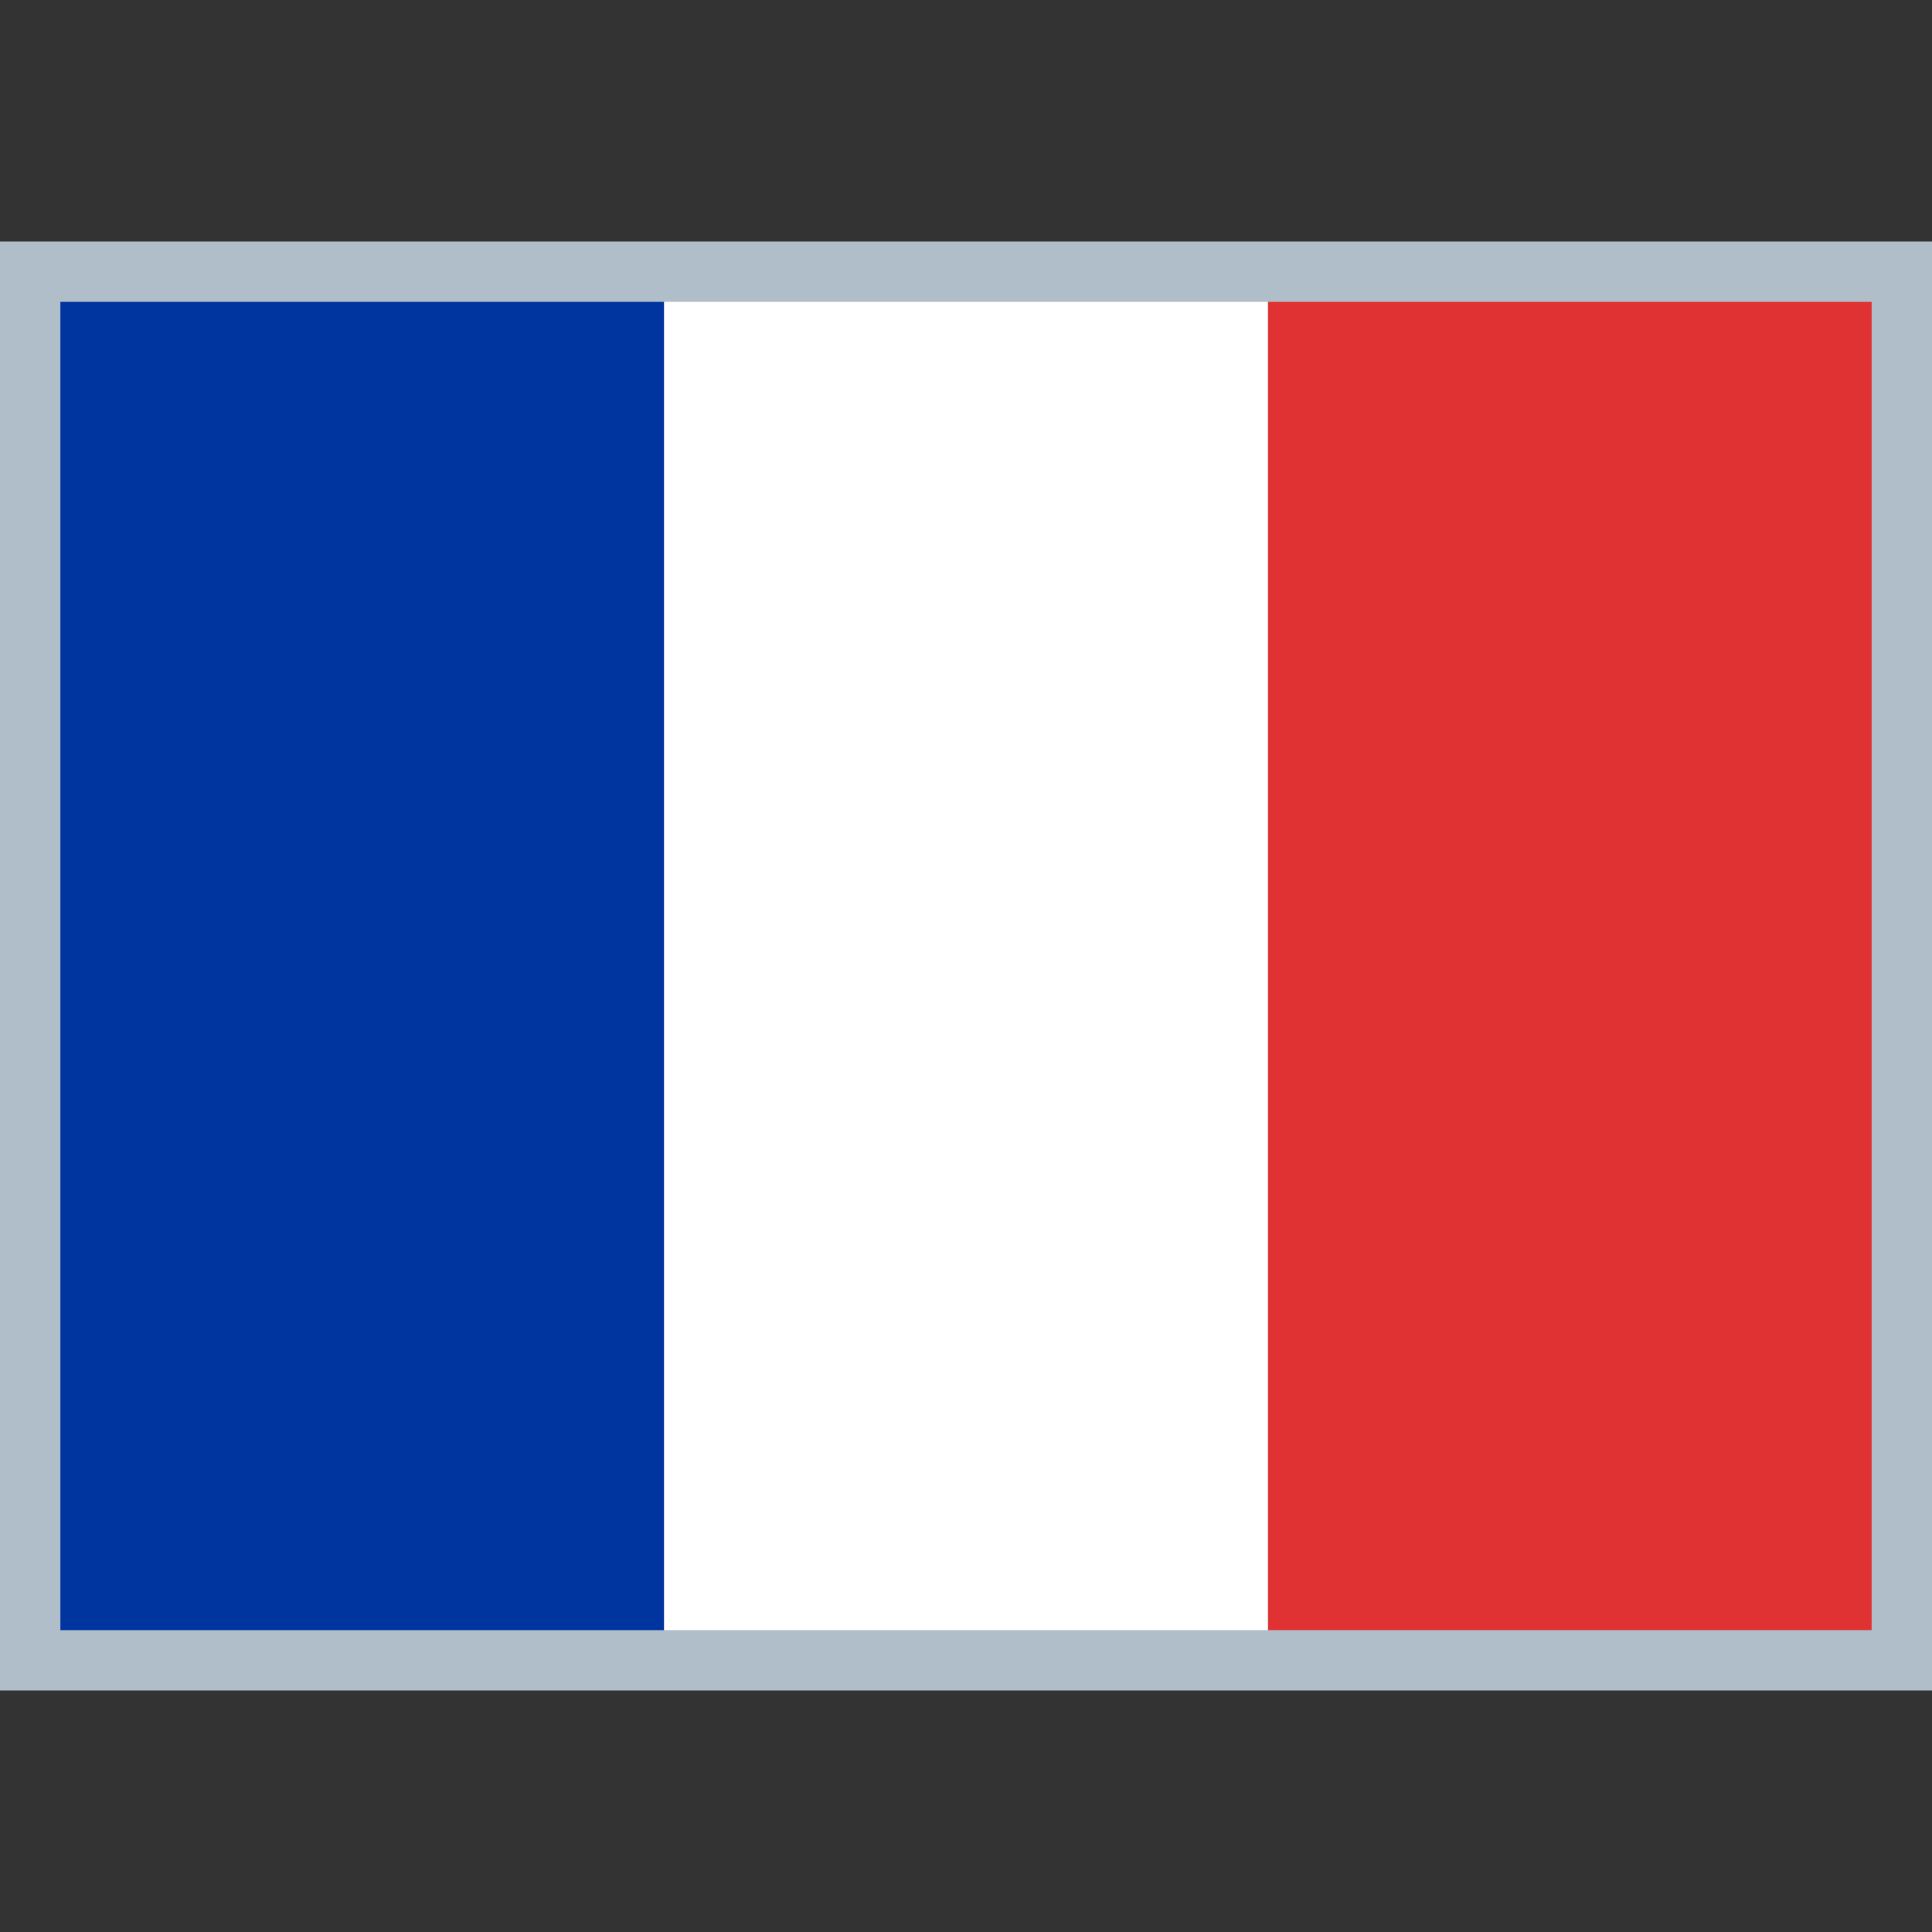<svg xmlns="http://www.w3.org/2000/svg" xmlns:xlink="http://www.w3.org/1999/xlink" id="Layer_1" width="512" height="512" x="0" y="0" enable-background="new 0 0 512 512" version="1.1" viewBox="0 0 512 512" xml:space="preserve"><rect x="0" y="0" width="512" height="512" fill="#333333" stroke="none"/><rect width="512" height="384" y="64" fill="#B0BEC9"/><rect width="160" height="352" x="16" y="80" fill="#0035A0"/><rect width="160" height="352" x="336" y="80" fill="#E03232"/><rect width="160" height="352" x="176" y="80" fill="#FFF"/></svg>